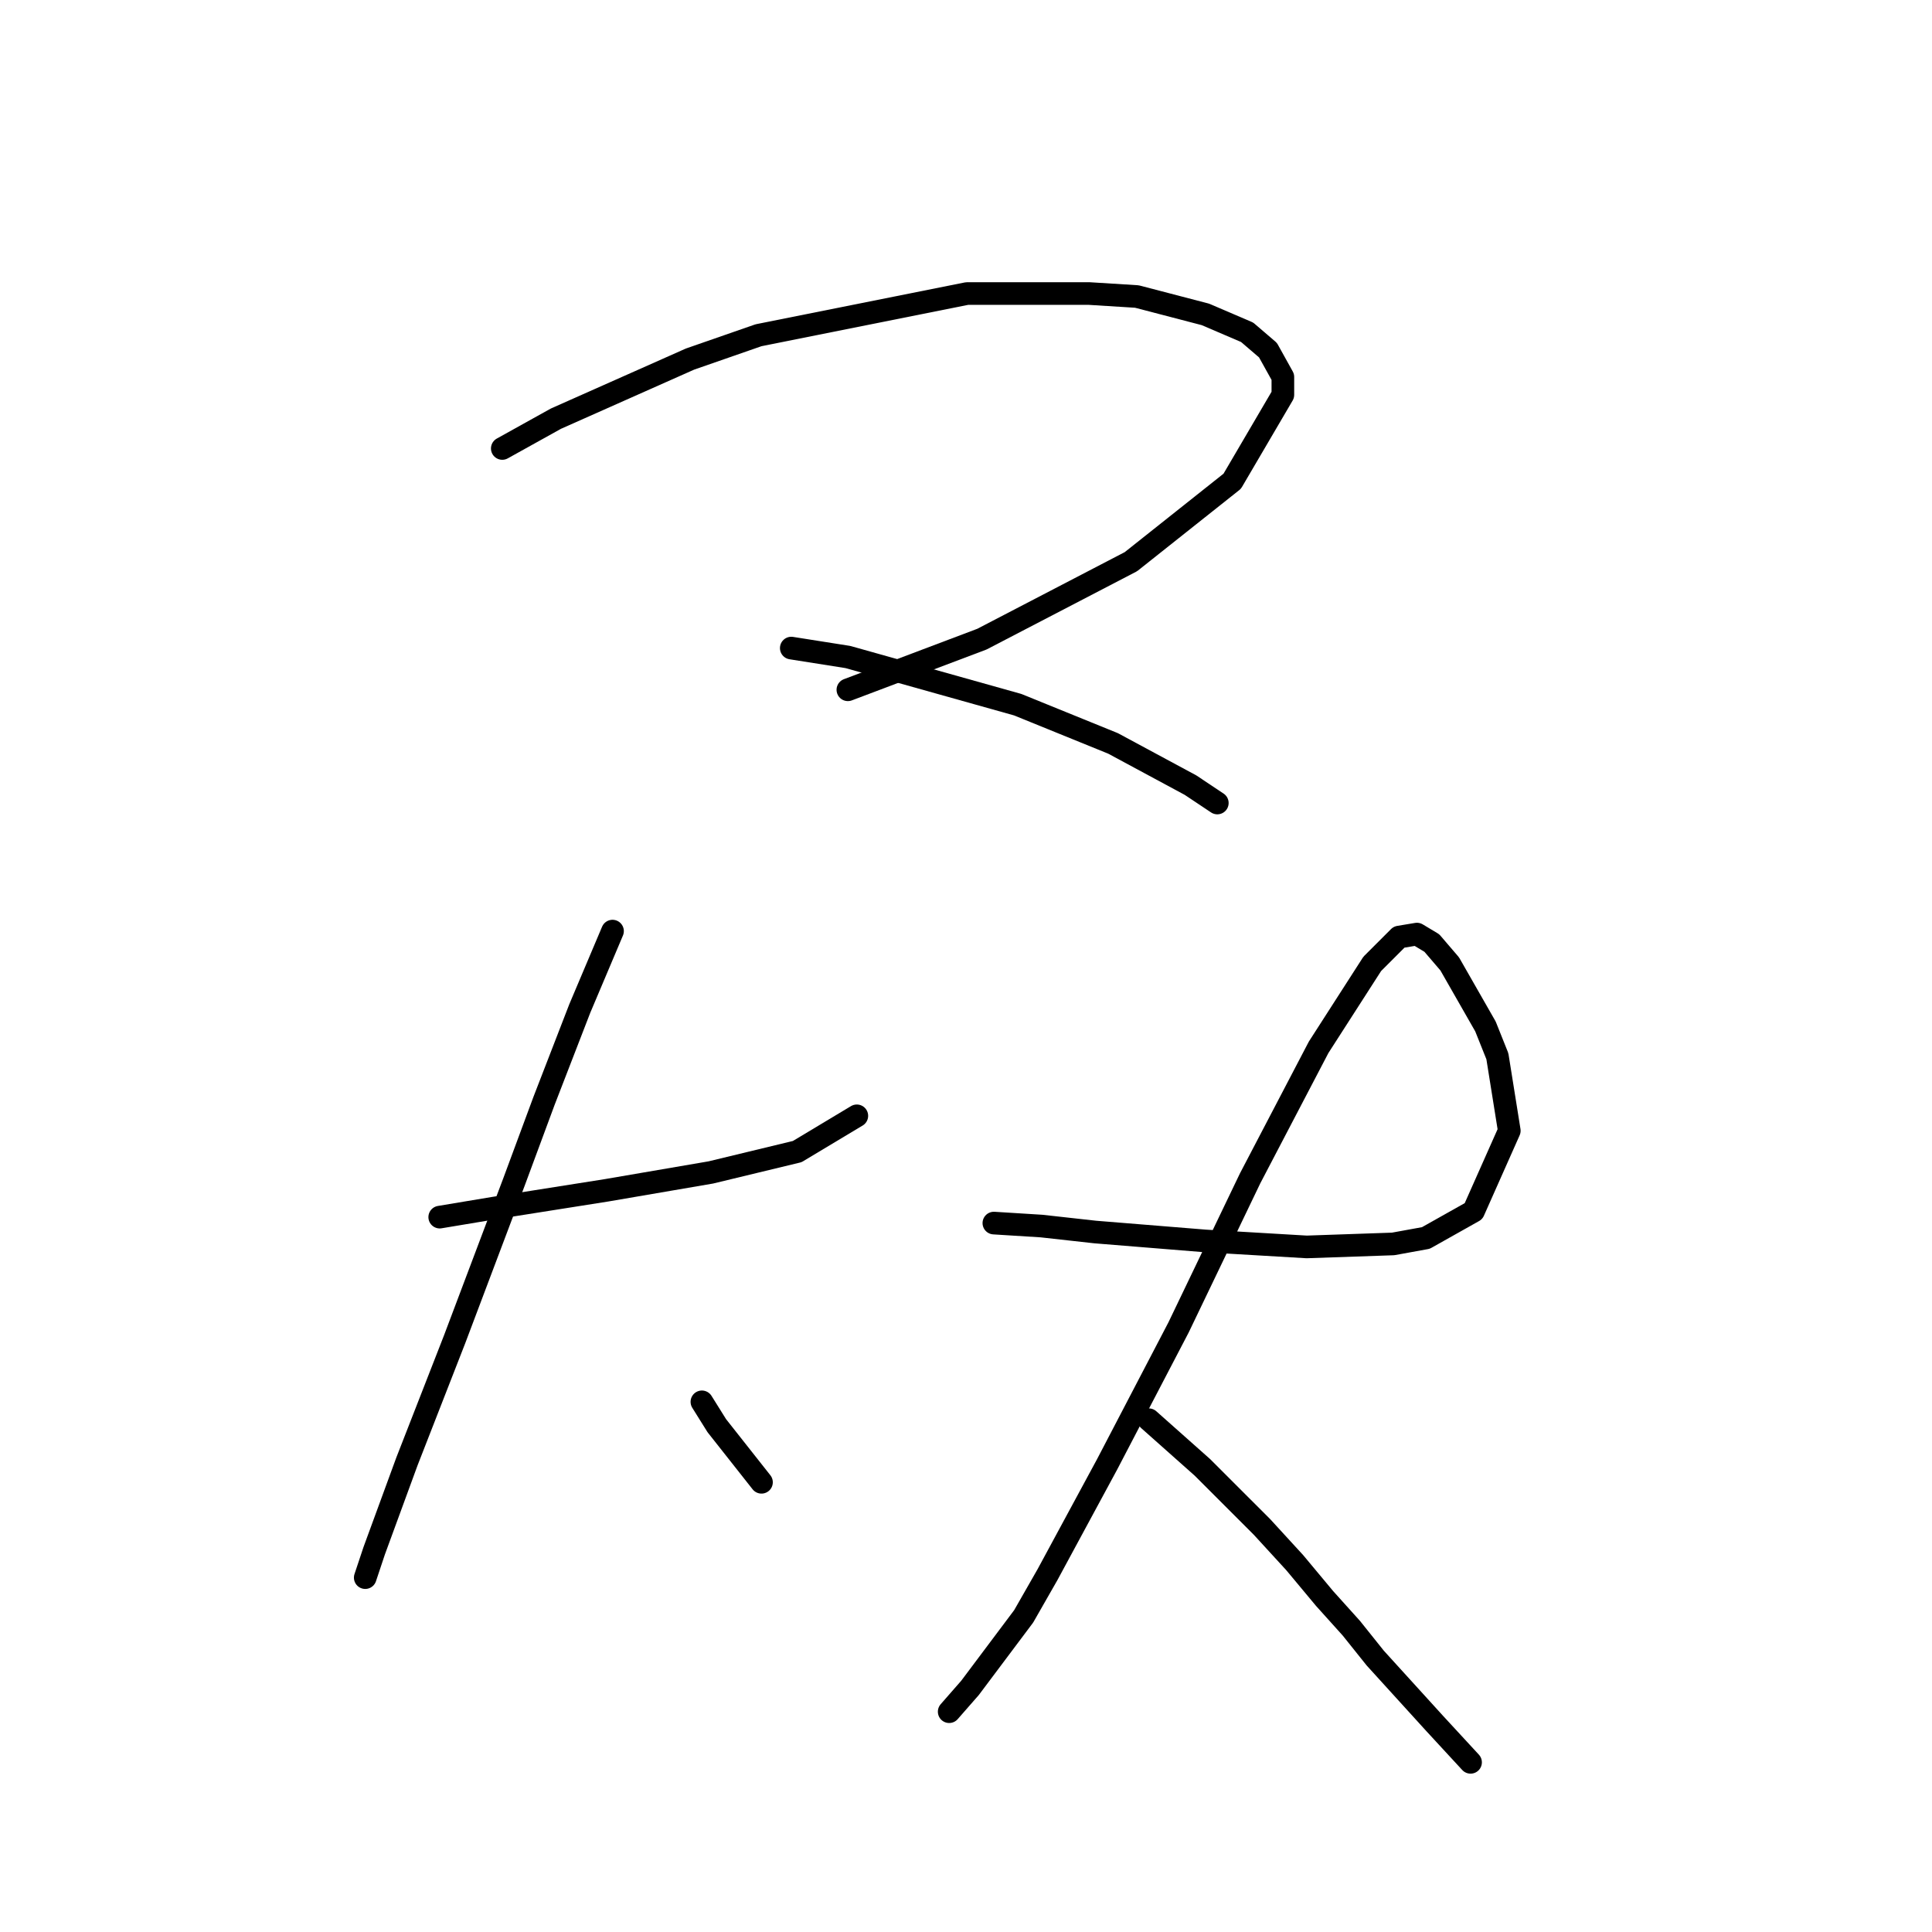 <?xml version="1.0" standalone="no"?>
    <svg width="256" height="256" xmlns="http://www.w3.org/2000/svg" version="1.1">
    <polyline stroke="black" stroke-width="3" stroke-linecap="round" fill="transparent" stroke-linejoin="round" points="66.556 59.424 73.662 55.476 91.427 47.581 100.506 44.423 128.14 38.896 144.326 38.896 150.642 39.29 159.722 41.659 165.249 44.028 168.012 46.396 169.986 49.949 169.986 52.318 163.275 63.766 149.853 74.425 130.114 84.689 112.349 91.4 112.349 91.4 " />
        <polyline stroke="black" stroke-width="3" stroke-linecap="round" fill="transparent" stroke-linejoin="round" points="104.849 85.874 112.349 87.058 134.852 93.374 147.484 98.506 157.748 104.033 161.301 106.402 161.301 106.402 " />
        <polyline stroke="black" stroke-width="3" stroke-linecap="round" fill="transparent" stroke-linejoin="round" points="58.266 161.275 65.372 160.091 80.373 157.722 94.19 155.354 105.638 152.59 113.534 147.853 113.534 147.853 " />
        <polyline stroke="black" stroke-width="3" stroke-linecap="round" fill="transparent" stroke-linejoin="round" points="81.162 123.377 76.82 133.641 72.083 145.879 68.135 156.538 60.24 177.461 53.923 193.646 49.581 205.49 48.396 209.043 48.396 209.043 " />
        <polyline stroke="black" stroke-width="3" stroke-linecap="round" fill="transparent" stroke-linejoin="round" points="93.006 185.751 94.979 188.909 100.901 196.41 100.901 196.41 " />
        <polyline stroke="black" stroke-width="3" stroke-linecap="round" fill="transparent" stroke-linejoin="round" points="131.693 162.065 138.01 162.459 145.116 163.249 159.722 164.433 173.144 165.223 184.593 164.828 188.935 164.038 195.252 160.486 199.989 149.827 198.41 139.957 196.831 136.01 192.093 127.719 189.725 124.956 187.751 123.772 185.382 124.166 181.829 127.719 174.724 138.773 165.644 156.143 156.169 175.882 146.695 194.041 138.799 208.648 135.641 214.175 128.535 223.649 125.772 226.807 125.772 226.807 " />
        <polyline stroke="black" stroke-width="3" stroke-linecap="round" fill="transparent" stroke-linejoin="round" points="152.221 188.12 155.774 191.278 159.327 194.436 167.223 202.331 171.565 207.069 175.513 211.806 179.066 215.754 182.224 219.701 190.12 228.386 194.857 233.518 194.857 233.518 " />
        </svg>